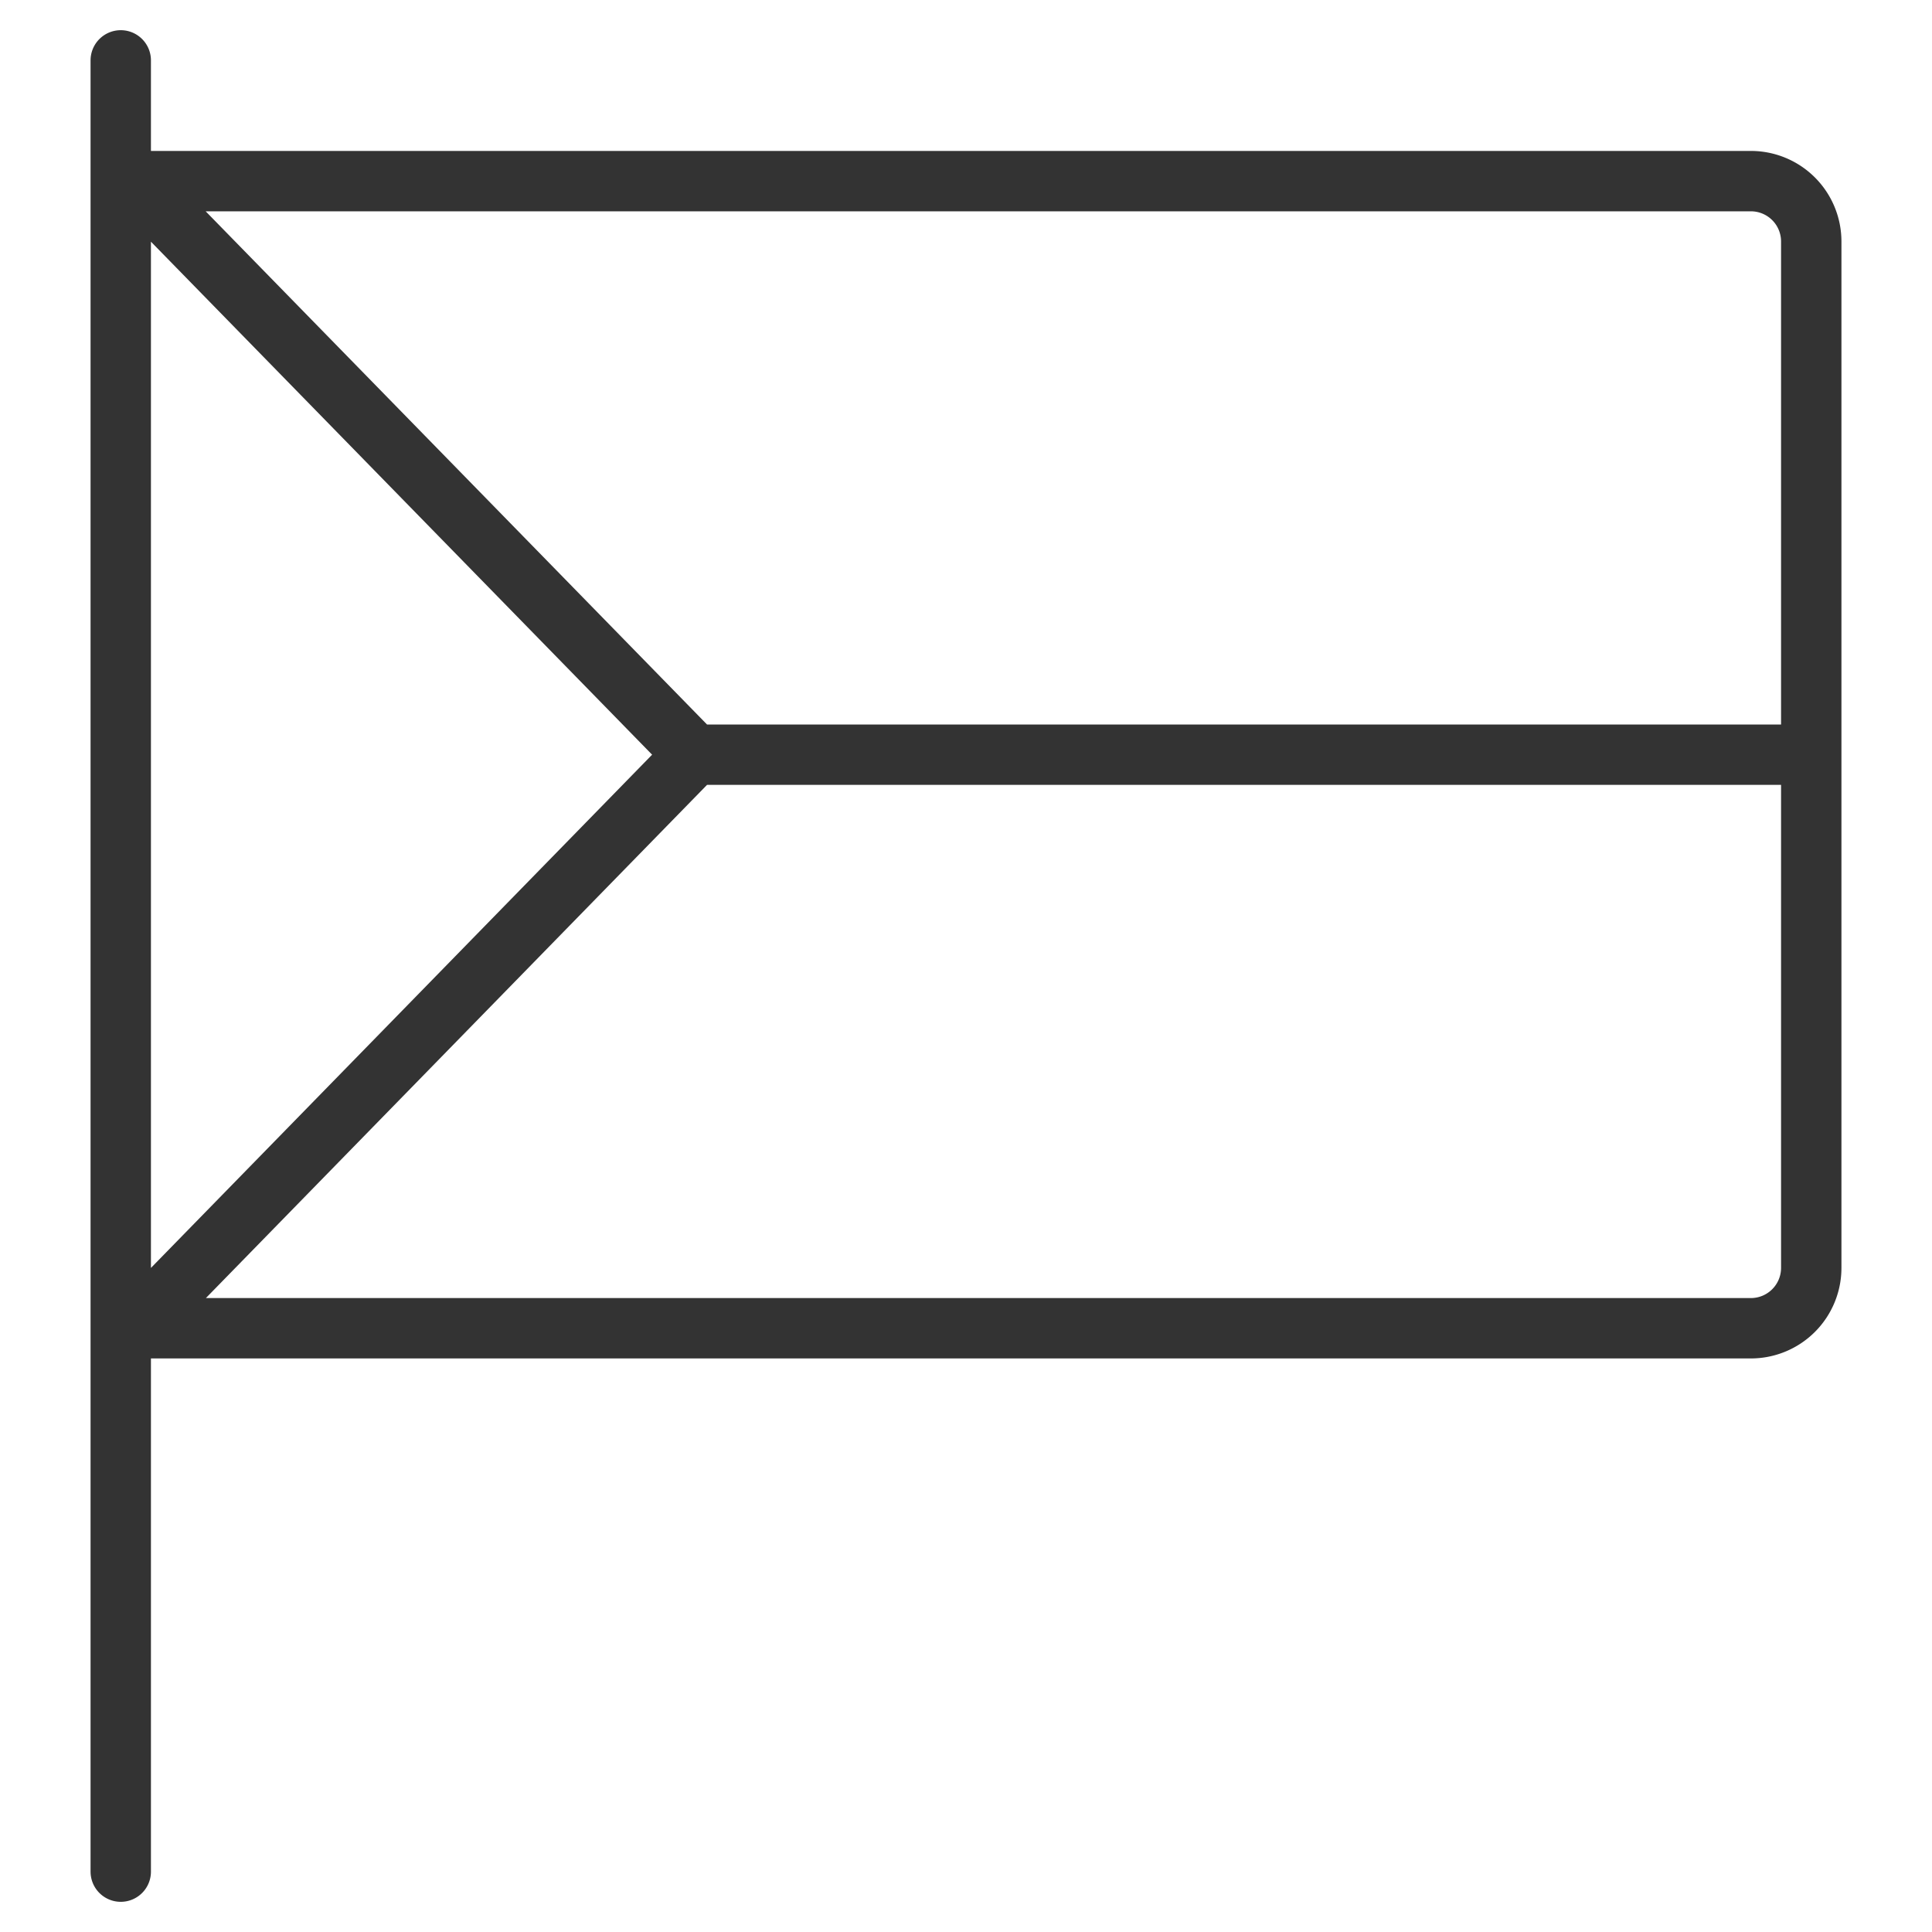 <svg xmlns="http://www.w3.org/2000/svg" viewBox="0 0 32 32"><path d="M2 1v30m27-9H2V3h27a1 1 0 0 1 1 1v17a1 1 0 0 1-1 1zm-17.5-9.5h18M2.437 21.781L11.5 12.5 2.219 3" stroke="#333" stroke-linecap="round" stroke-linejoin="round" stroke-miterlimit="10" fill="none"/></svg>